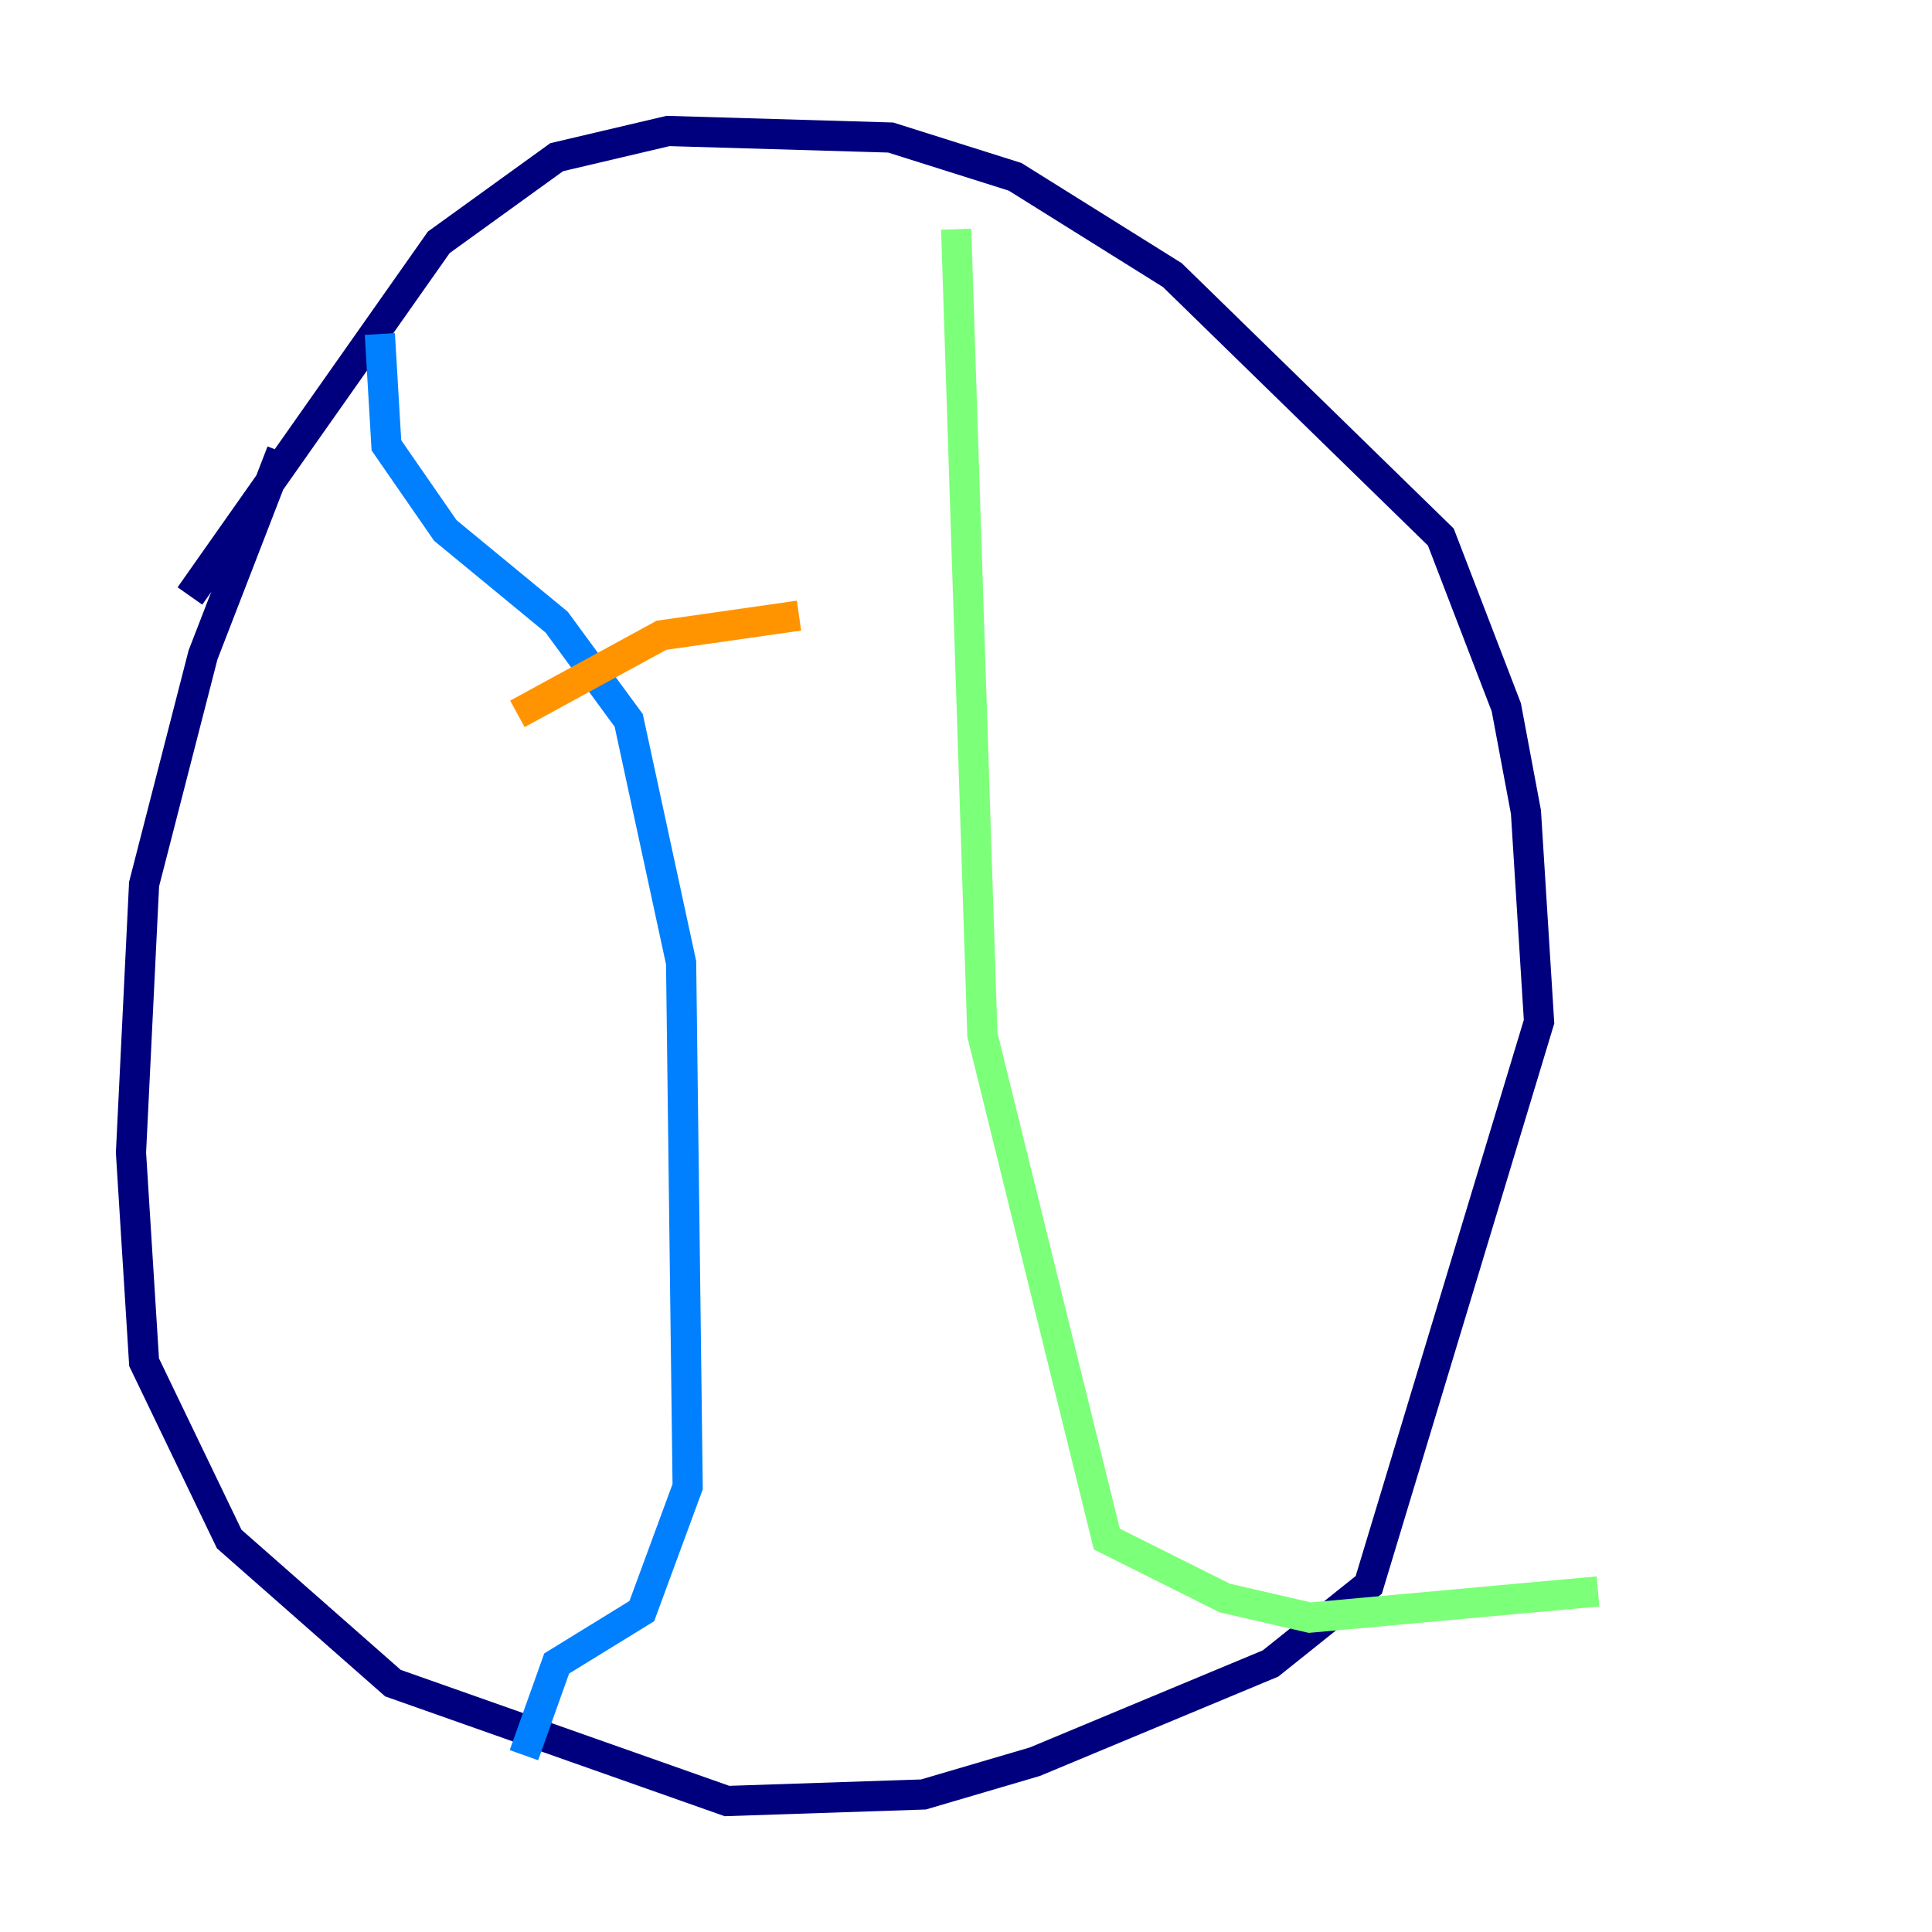 <?xml version="1.0" encoding="utf-8" ?>
<svg baseProfile="tiny" height="128" version="1.2" viewBox="0,0,128,128" width="128" xmlns="http://www.w3.org/2000/svg" xmlns:ev="http://www.w3.org/2001/xml-events" xmlns:xlink="http://www.w3.org/1999/xlink"><defs /><polyline fill="none" points="18.658,29.939 13.451,43.39 9.546,58.576 8.678,76.366 9.546,90.251 15.186,101.966 26.034,111.512 48.163,119.322 61.18,118.888 68.556,116.719 84.176,110.21 90.685,105.003 101.966,67.688 101.098,53.803 99.797,46.861 95.458,35.58 77.668,18.224 67.254,11.715 59.01,9.112 44.258,8.678 36.881,10.414 29.071,16.054 12.583,39.485" stroke="#00007f" stroke-width="2" /><polyline fill="none" points="25.166,22.129 25.6,29.505 29.505,35.146 36.881,41.22 41.654,47.729 45.125,63.783 45.559,98.495 42.522,106.739 36.881,110.21 34.712,116.285" stroke="#0080ff" stroke-width="2" /><polyline fill="none" points="63.349,15.186 65.085,68.556 73.329,101.966 81.139,105.871 86.78,107.173 105.871,105.437" stroke="#7cff79" stroke-width="2" /><polyline fill="none" points="34.278,47.295 43.824,42.088 52.936,40.786" stroke="#ff9400" stroke-width="2" /><polyline fill="none" points="42.088,71.159 42.088,71.159" stroke="#7f0000" stroke-width="2" /></svg>